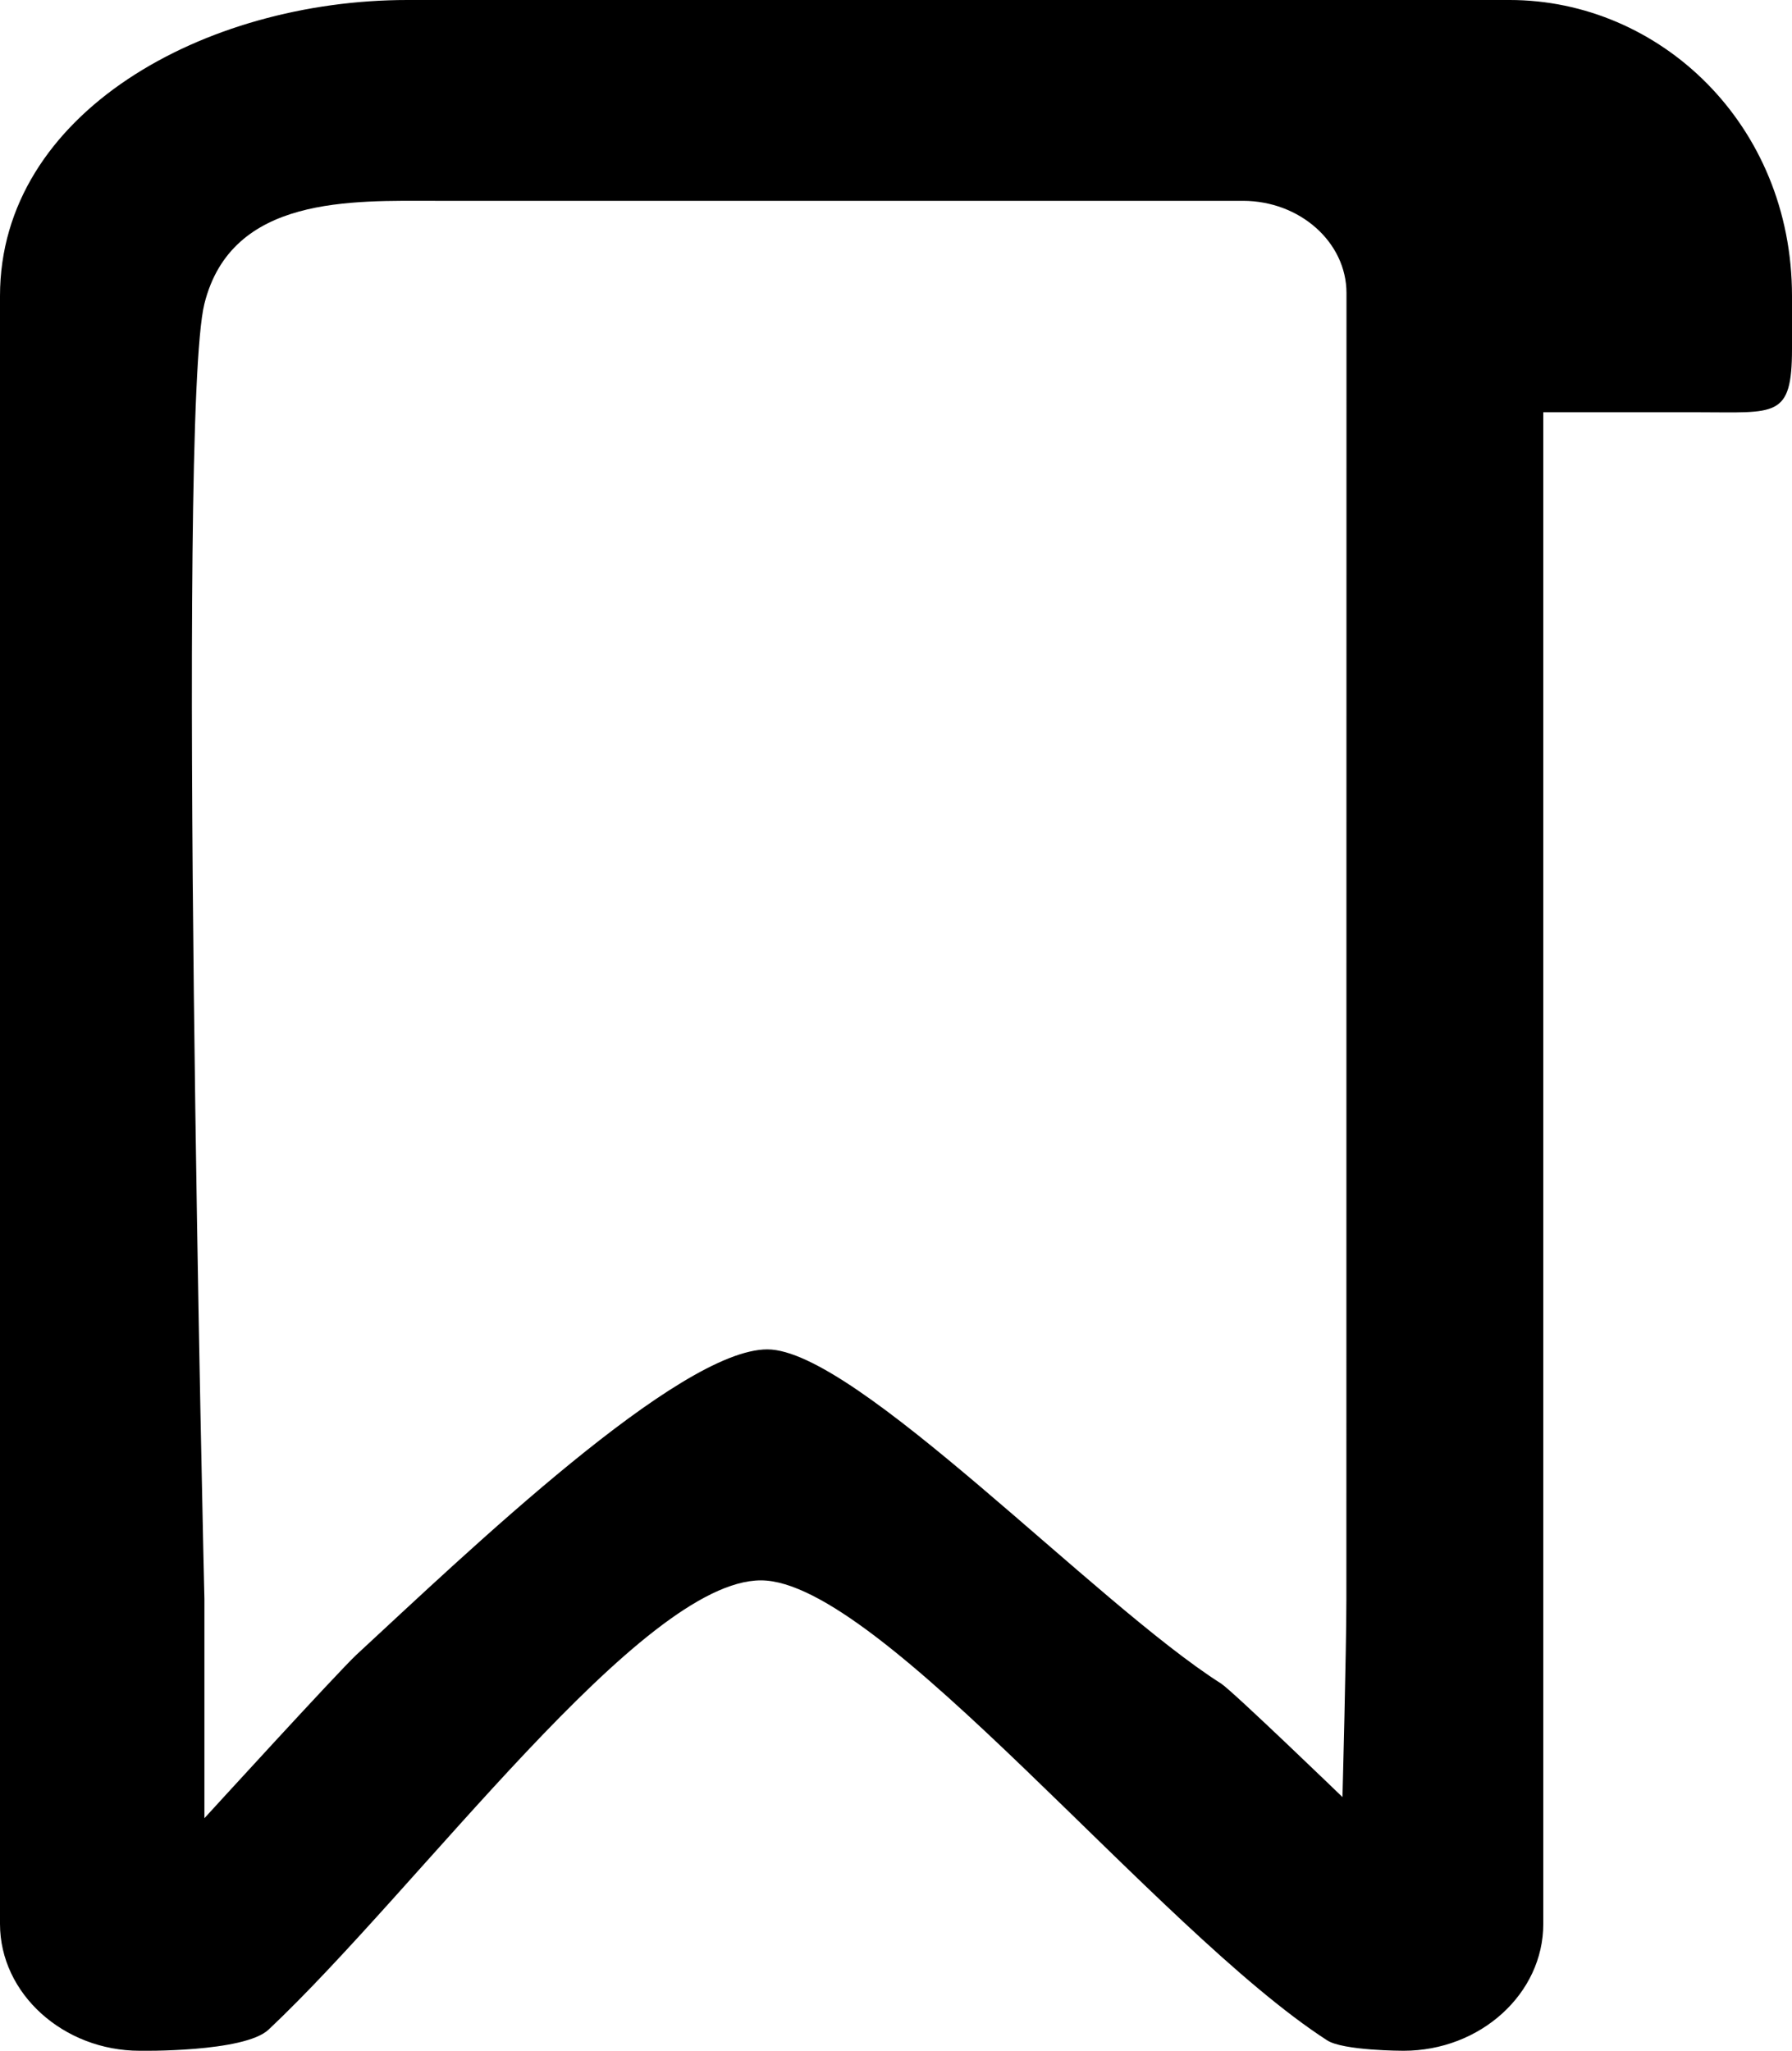 <svg xmlns="http://www.w3.org/2000/svg" data-name="Layer 85" viewBox="0 0 169.54 194"><path d="M142.82 0H38.54C19.34 0 0 10.67 0 28v154c0 6.6 6 12 13.23 12 0 0 9.87.17 12.18-2 14.33-13.5 35.28-42.5 46.58-42.5s37.41 33.07 53.55 43.5c1.49 1 7.24 1 7.24 1 7.28 0 13.23-5.4 13.23-12V39h14.71c7.28 0 8.82.6 8.82-6v-5c0-16.25-12.52-28-26.72-28zm-15.44 151.28c0 4.8-.37 18.72-.37 18.72s-10.36-10-11.47-10.73c-11.94-7.58-34.58-31.62-42.94-31.62s-28.27 19.08-38.88 28.89C32.02 158.12 19.34 172 19.34 172v-20.72s-2.67-111.9 0-122.55C21.91 18.46 33.3 19 41.26 19h76.34c5.38 0 9.79 3.92 9.79 8.72z"/></svg>